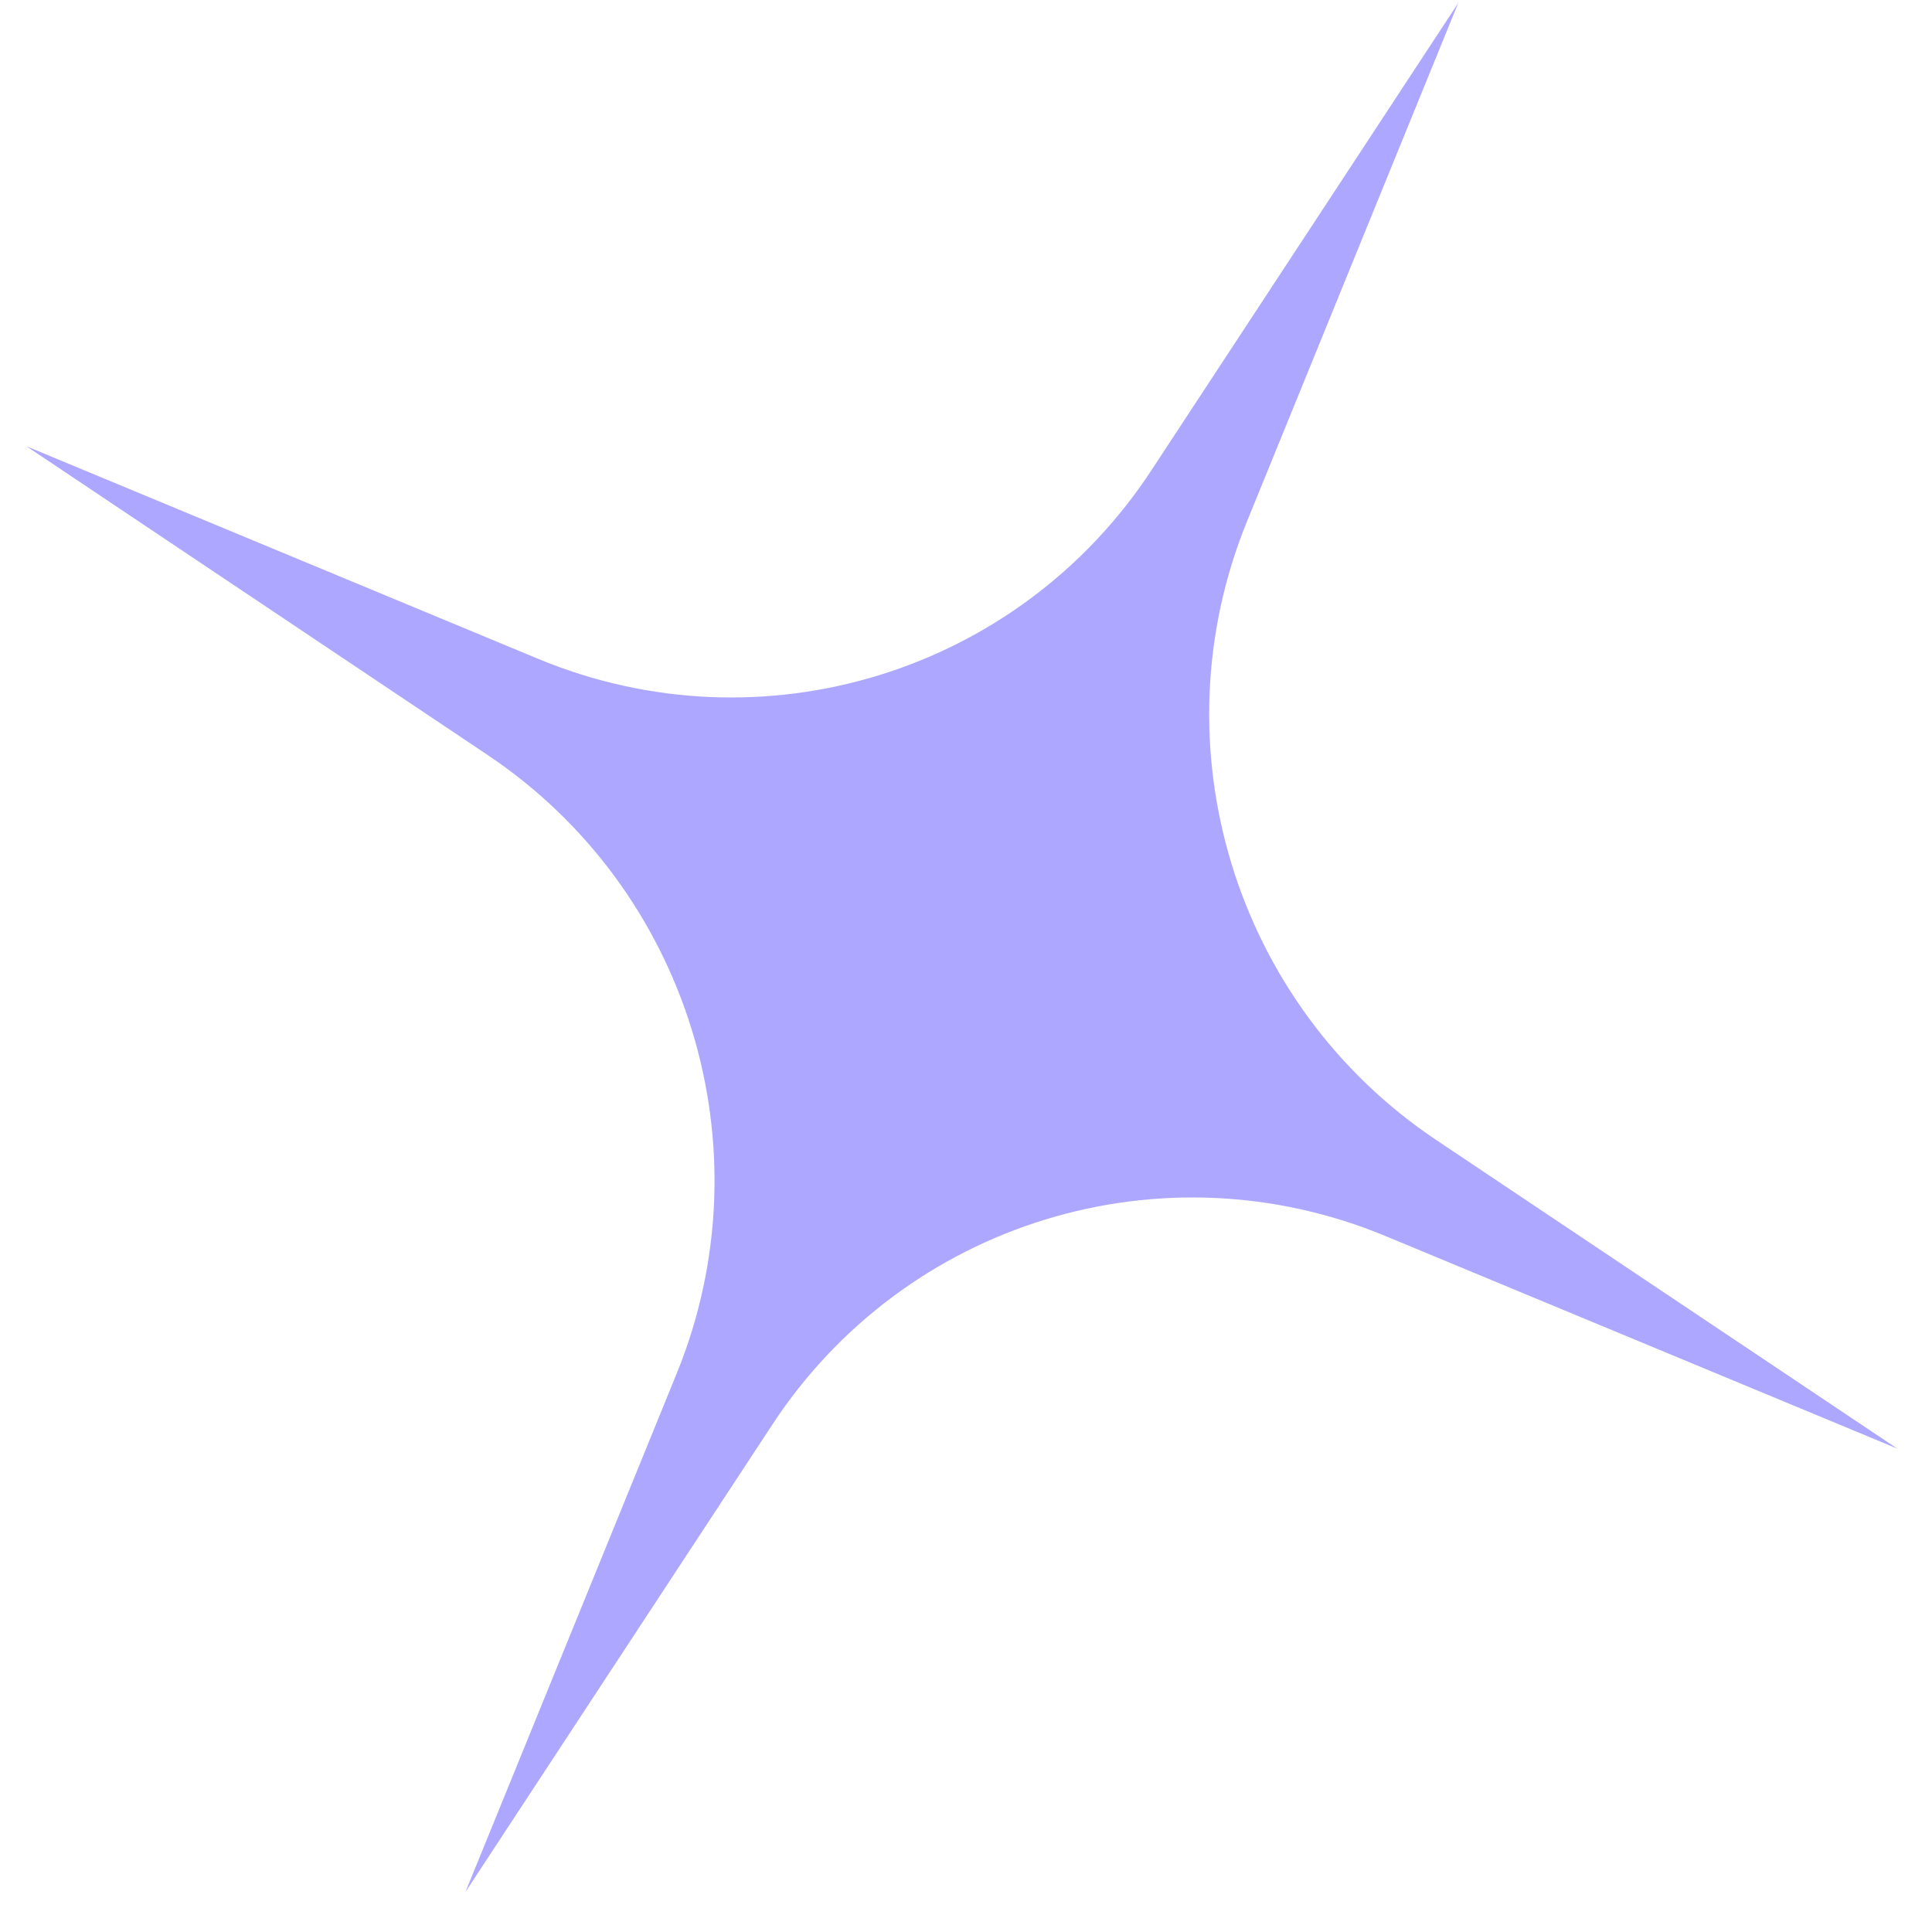 <svg width="37" height="37" viewBox="0 0 37 37" fill="none" xmlns="http://www.w3.org/2000/svg">
<path opacity="0.5" d="M36.336 27.743L26.537 23.673C22.256 21.895 17.337 23.406 14.792 27.281L8.914 36.233L12.961 26.3C14.713 22 13.195 17.04 9.337 14.458L0.506 8.546L10.305 12.617C14.586 14.395 19.505 12.884 22.049 9.009L27.927 0.057L23.88 9.989C22.128 14.289 23.646 19.249 27.505 21.832L36.336 27.743Z" fill="#5E50FF"/>
</svg>
